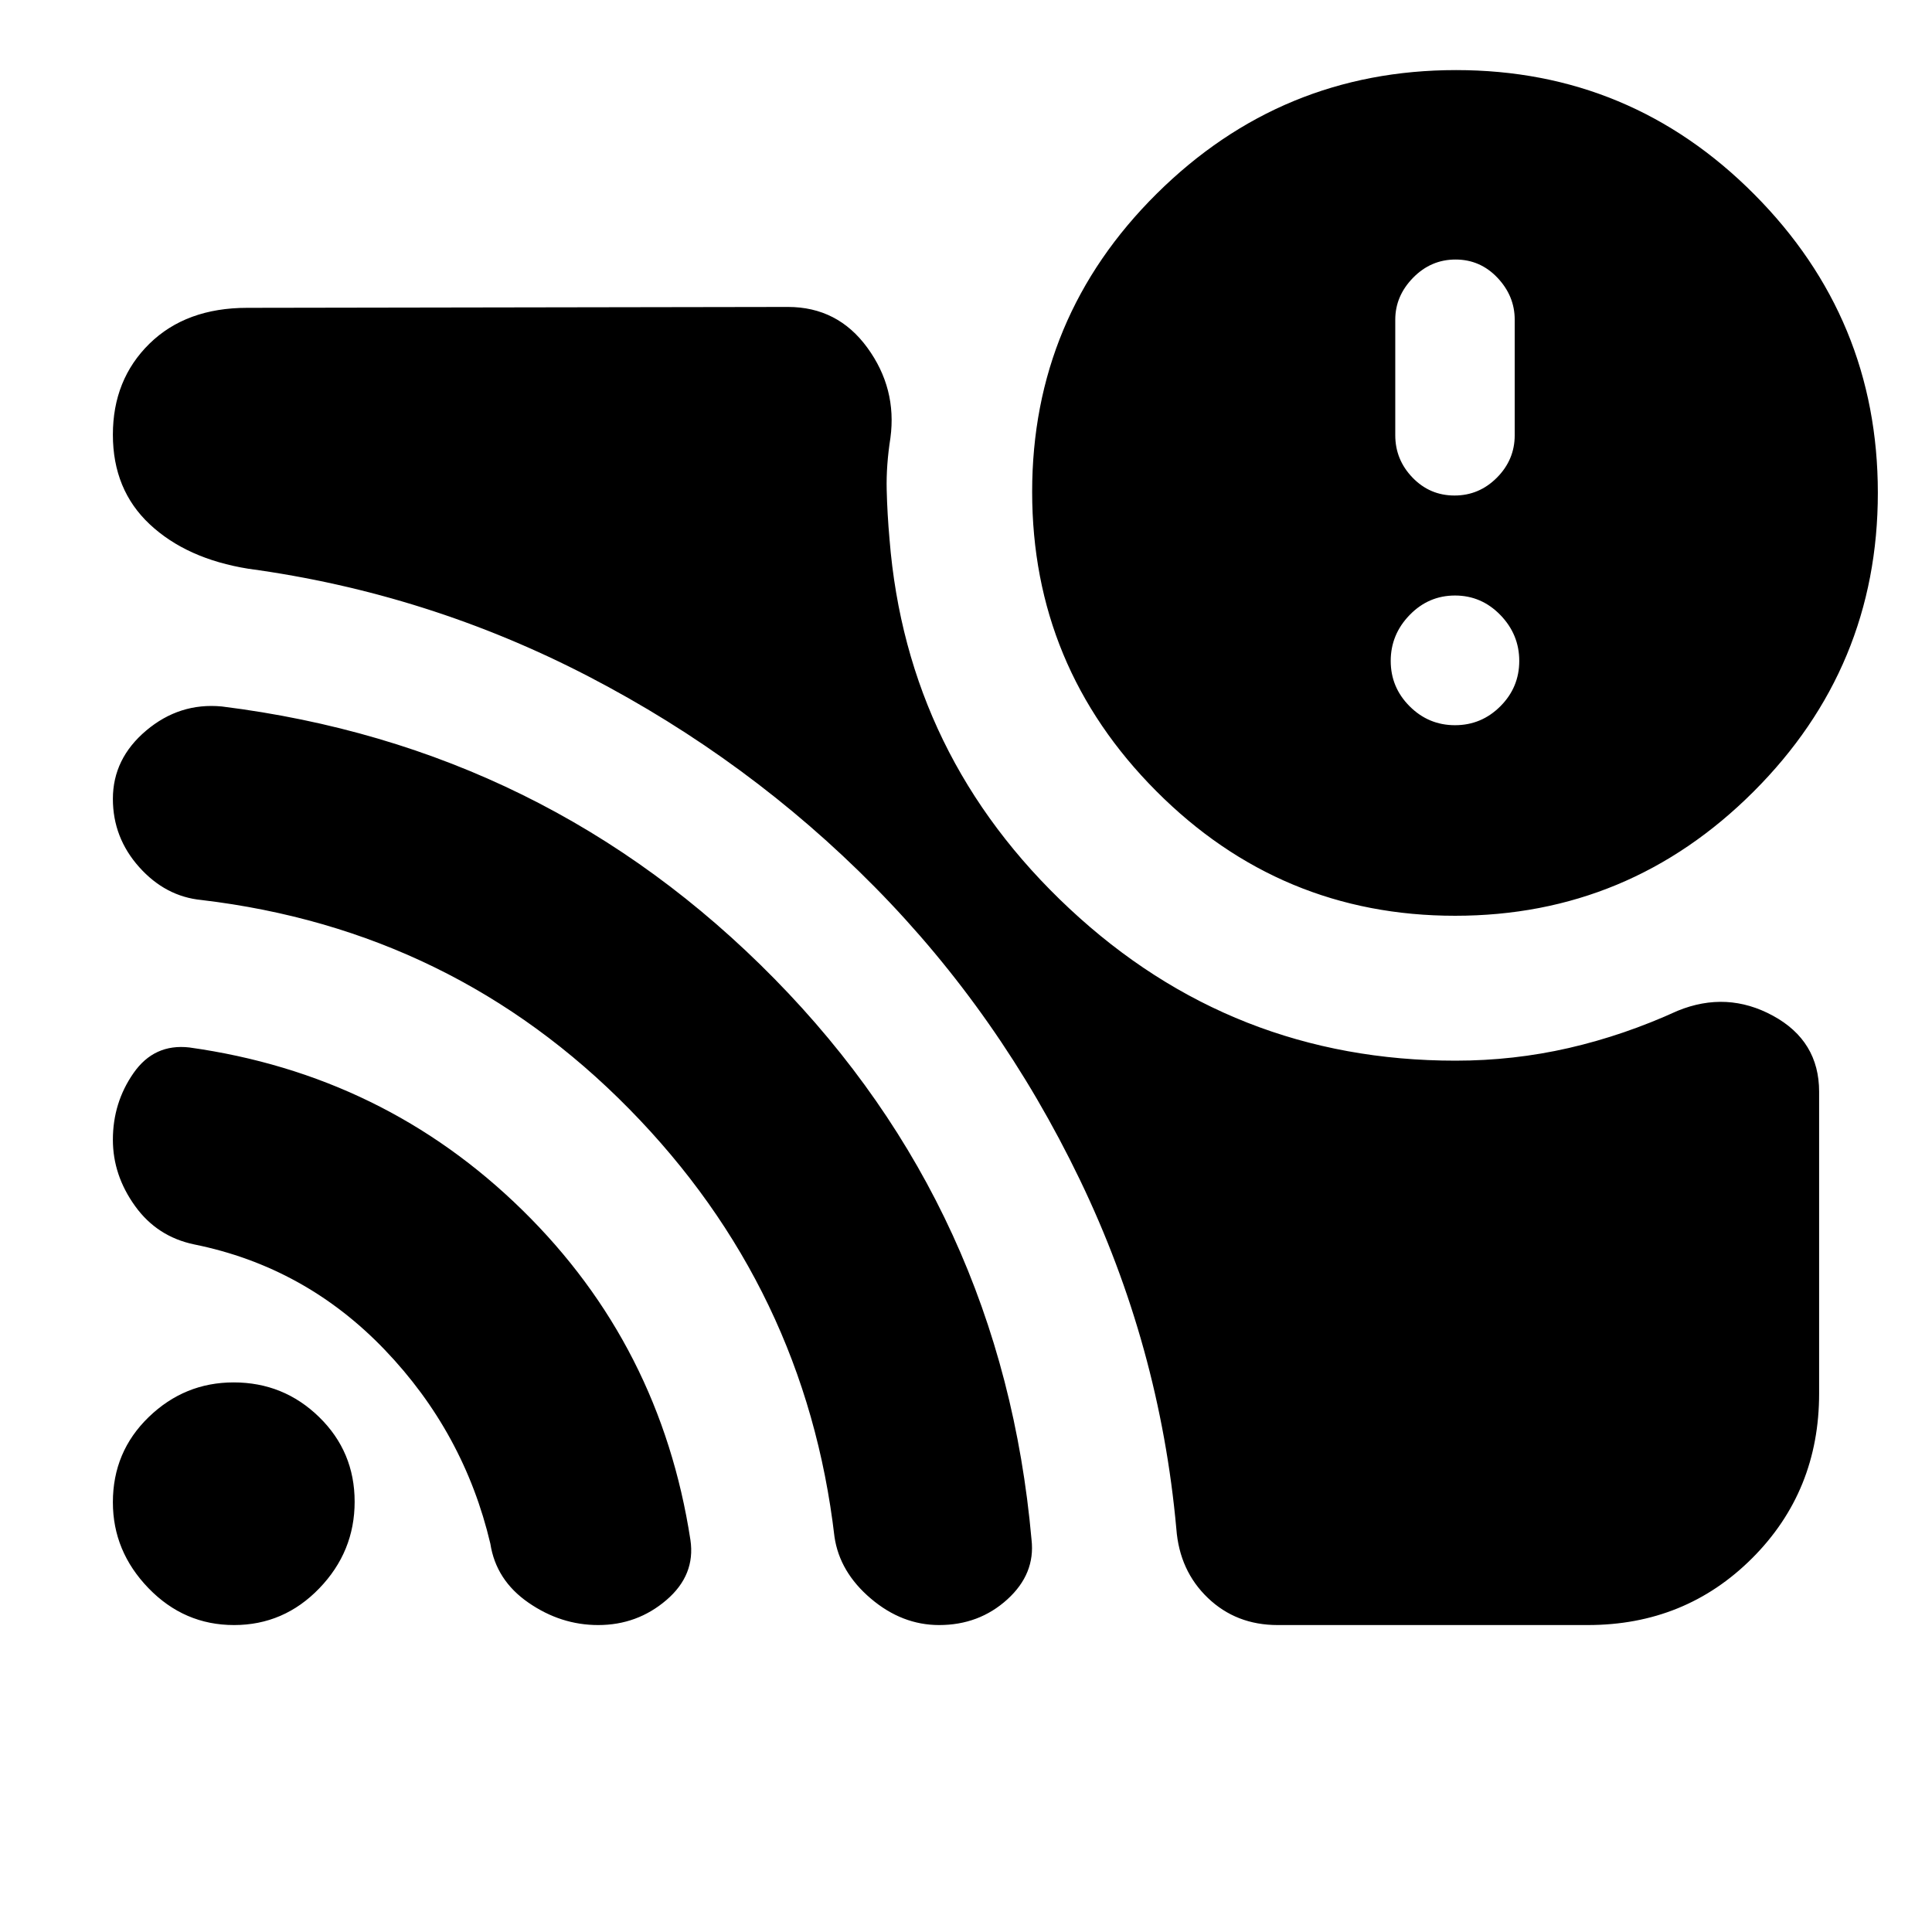 <svg xmlns="http://www.w3.org/2000/svg" height="20" viewBox="0 -960 960 960" width="20"><path d="M722.98-599.65q13.14 0 22.54-9.4 9.39-9.39 9.39-22.54 0-13.14-9.39-22.82-9.4-9.68-22.54-9.68-13.14 0-22.54 9.68-9.4 9.68-9.4 22.82 0 13.15 9.4 22.54 9.4 9.4 22.54 9.4Zm-.24-114.13q12.25 0 21.08-8.89 8.83-8.89 8.83-21.07v-57.42q0-11.77-8.57-20.83-8.58-9.05-20.82-9.05t-21.1 9.05q-8.86 9.06-8.86 20.83v57.42q0 12.18 8.59 21.07t20.85 8.89Zm.52 280.82q28.86 0 56.3-6.3 27.44-6.31 54.05-18.48 24.52-10 47.41 2.48 22.89 12.48 22.89 37.75v149.95q0 48.52-33.23 81.78-33.24 33.26-81.72 33.26H634.87q-20.61 0-34.69-13.48-14.09-13.48-15.66-34.3-8.23-91.08-47.95-173.52-39.72-82.43-101.97-145.5-62.25-63.07-142.06-104.51-79.8-41.43-169.11-53.56-30.66-4.92-49-22.07T56.09-744q0-27.39 18.17-45.22 18.18-17.82 48.61-17.82l268.65-.44q24.71 0 39.47 20.26 14.75 20.26 11.46 44.79-2.14 13.69-1.86 25.67.28 11.98 1.41 24.71 8.65 108.13 89.48 183.61 80.82 75.48 191.78 75.48Zm-.22-72q-86.79 0-148.48-61.92-61.69-61.92-61.69-148.72 0-86.79 61.92-148.18t148.72-61.39q86.79 0 148.19 61.75 61.39 61.75 61.39 148.3 0 86.78-61.75 148.47t-148.3 61.69ZM116.29-152.52q-24.77 0-42.49-18.31-17.71-18.31-17.71-42.69 0-25.13 17.81-42.35 17.81-17.22 42.19-17.22 24.84 0 42.49 17.22 17.64 17.22 17.64 42.07 0 24.84-17.59 43.06-17.58 18.22-42.34 18.22Zm180.94 0q-18.58 0-34.67-11.14-16.1-11.13-18.91-29.3-13-55.13-52.47-96.33-39.47-41.2-94.66-52.36-18.5-3.85-29.46-19.15-10.97-15.29-10.97-32.86 0-18.43 10.26-33.14 10.25-14.72 27.74-12.72 96.85 13.53 165.49 80.83 68.64 67.3 83.49 163.9 2.58 17.4-11.92 29.83-14.5 12.44-33.92 12.44Zm169.42 0q-18.43 0-33.93-13.15-15.5-13.16-18.07-30.69-14.43-123.47-101.93-212.53-87.5-89.07-212.61-103.9-17.89-1.73-30.96-16.36-13.06-14.63-13.06-33.89 0-20 16.56-33.96 16.57-13.96 37.57-11.96 161.43 20.13 274.61 135.33Q498-358.44 512.56-194.97q1.96 17.01-12.06 29.73-14.03 12.72-33.85 12.72Z"/></svg>